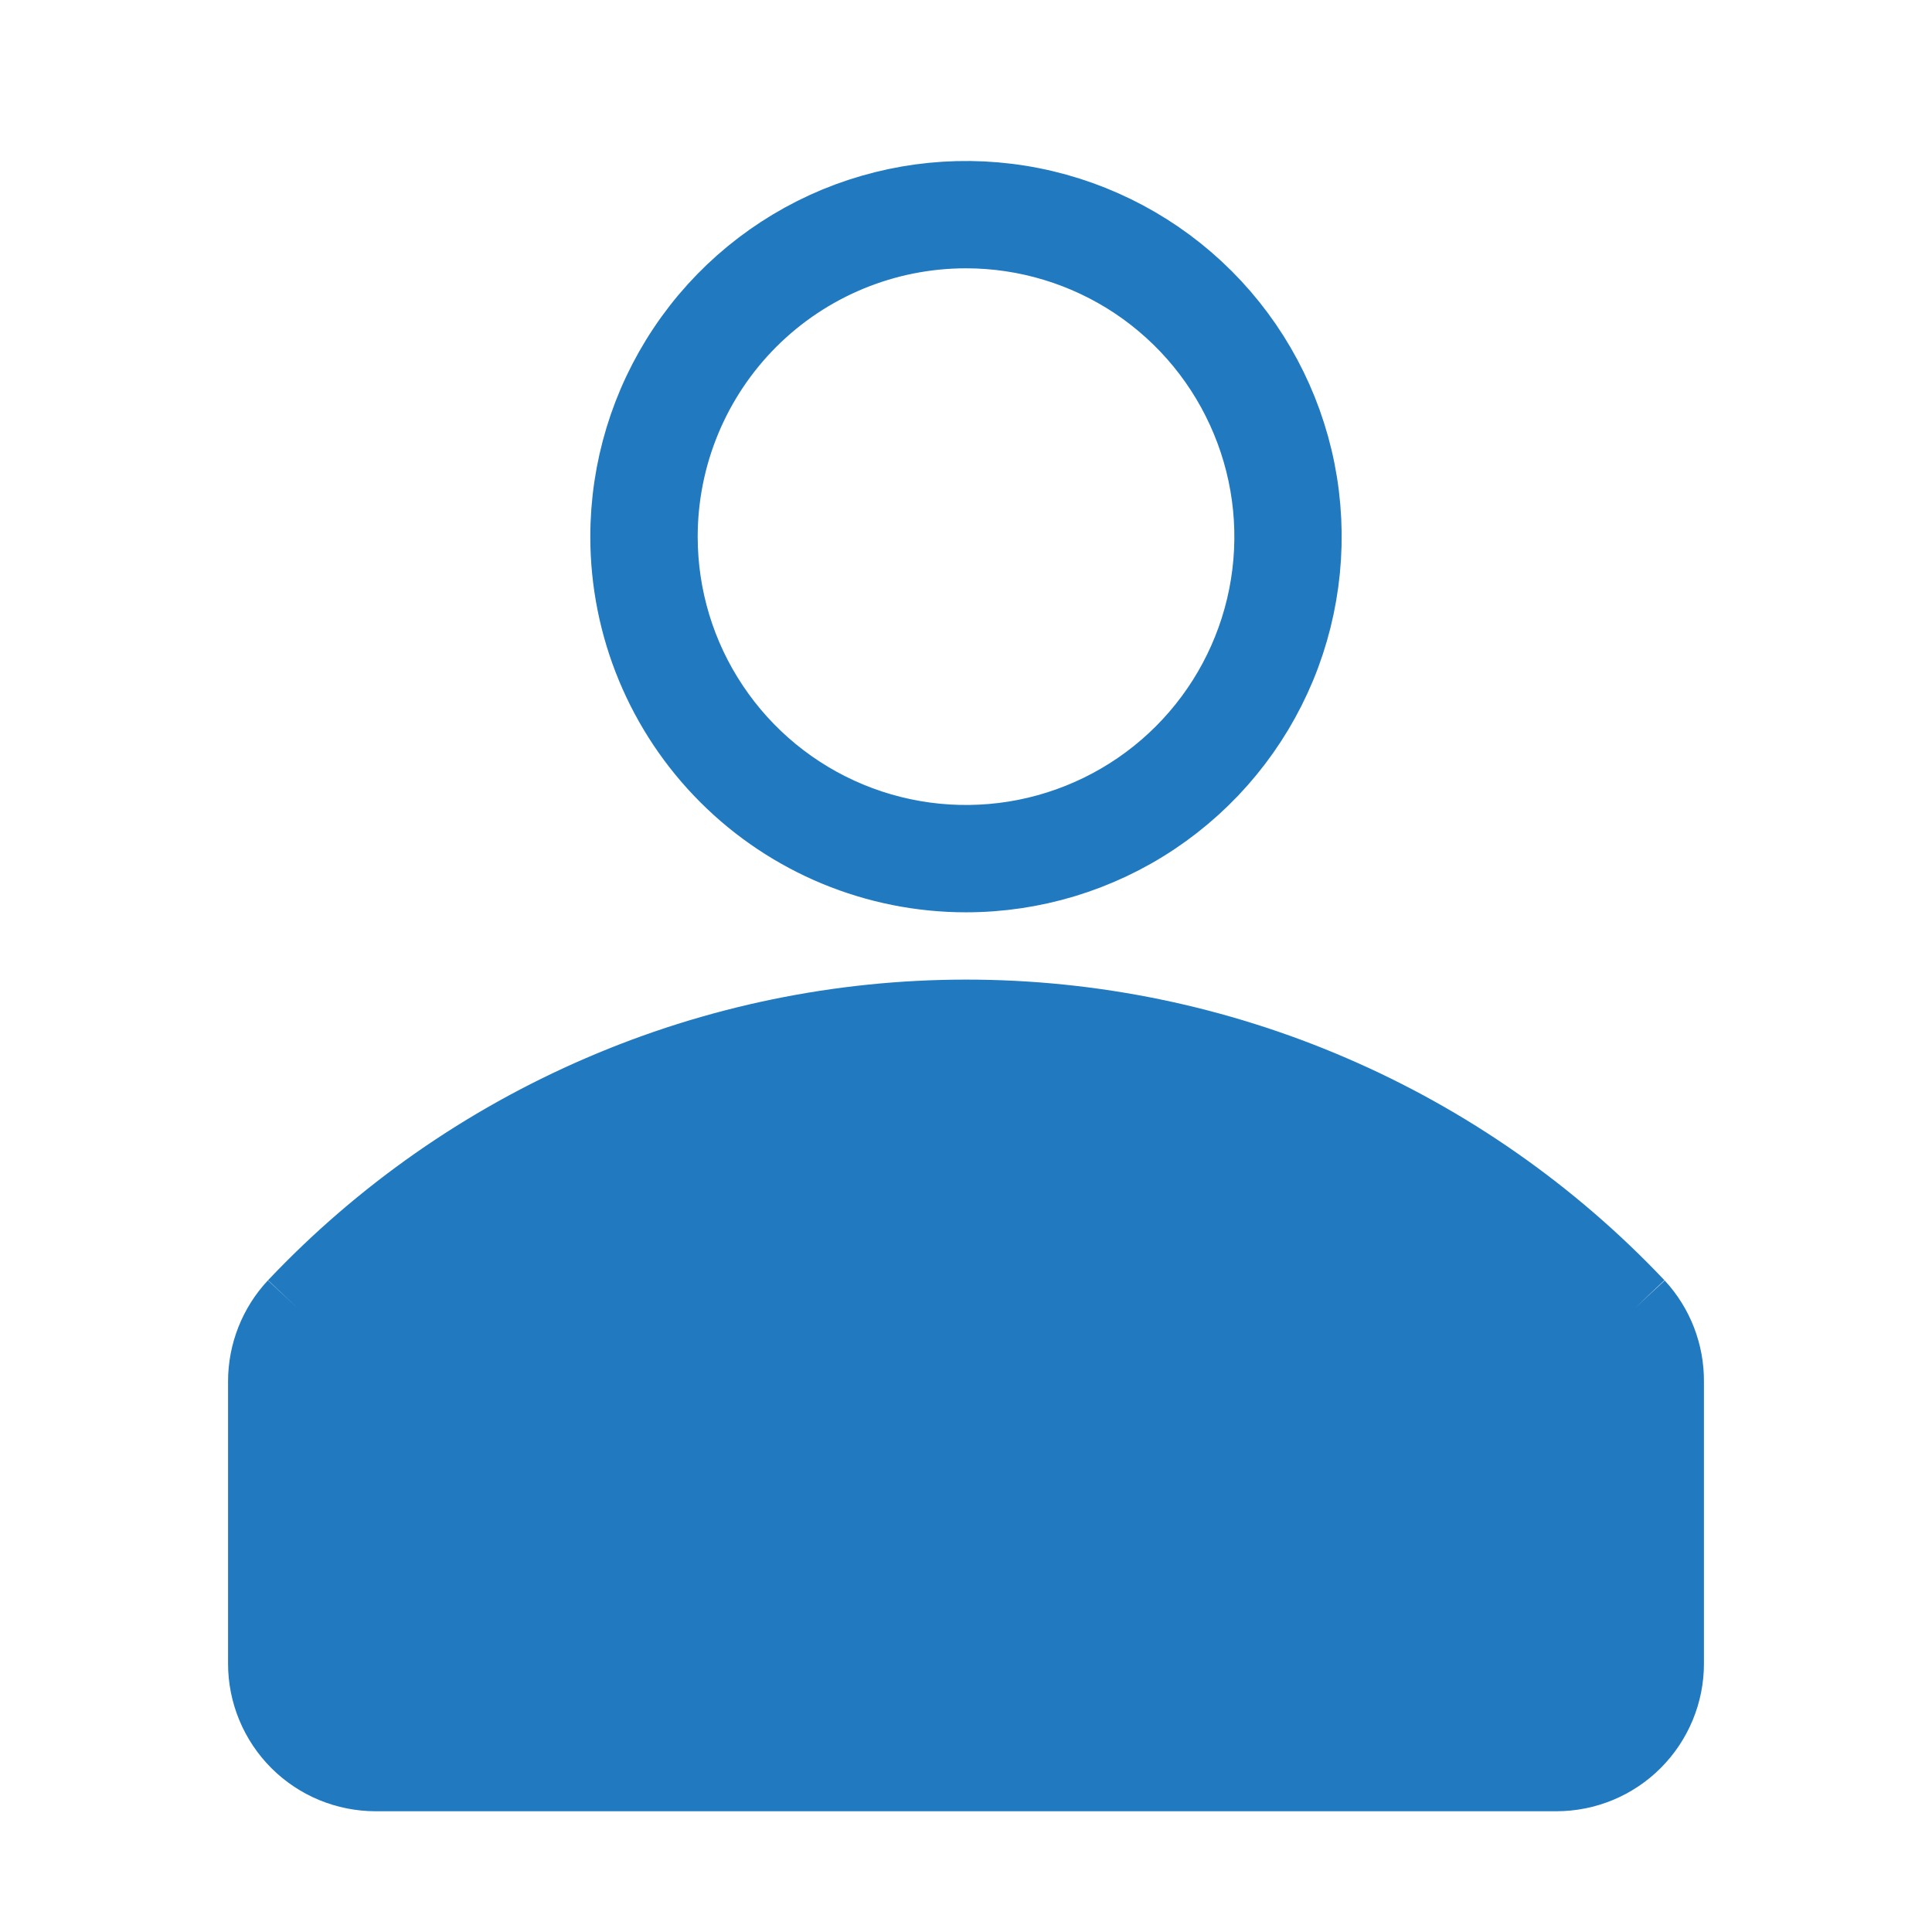 <svg width="24" height="24" viewBox="0 0 24 24" fill="none" xmlns="http://www.w3.org/2000/svg">
<path d="M14.315 10.131C13.63 10.589 12.824 10.833 12 10.833C10.895 10.833 9.835 10.394 9.054 9.613C8.272 8.832 7.833 7.772 7.833 6.667C7.833 5.843 8.078 5.037 8.536 4.352C8.993 3.667 9.644 3.133 10.405 2.817C11.167 2.502 12.005 2.419 12.813 2.58C13.621 2.741 14.364 3.138 14.946 3.72C15.529 4.303 15.926 5.046 16.087 5.854C16.247 6.662 16.165 7.5 15.85 8.261C15.534 9.023 15 9.673 14.315 10.131ZM14.13 3.479C13.499 3.058 12.758 2.833 12 2.833C10.983 2.833 10.008 3.237 9.289 3.956C8.571 4.675 8.167 5.65 8.167 6.667C8.167 7.425 8.391 8.166 8.813 8.796C9.234 9.427 9.833 9.918 10.533 10.208C11.233 10.498 12.004 10.574 12.748 10.426C13.491 10.278 14.175 9.913 14.711 9.377C15.247 8.841 15.612 8.158 15.76 7.415C15.908 6.671 15.832 5.9 15.541 5.2C15.251 4.499 14.76 3.901 14.13 3.479Z" fill="#217AC0" stroke="#217AC0"/>
<path d="M20.313 16.247C20.543 16.495 20.669 16.822 20.667 17.16V20.667C20.667 21.02 20.526 21.36 20.276 21.61C20.026 21.86 19.687 22 19.333 22H4.667C4.313 22 3.974 21.86 3.724 21.61C3.474 21.36 3.333 21.02 3.333 20.667V17.16C3.333 16.821 3.462 16.494 3.693 16.247M20.313 16.247C19.244 15.117 17.956 14.217 16.527 13.602C15.098 12.986 13.559 12.669 12.003 12.669C10.448 12.669 8.908 12.986 7.48 13.602C6.051 14.217 4.762 15.117 3.693 16.247M20.313 16.247L19.946 16.586C19.947 16.587 19.947 16.587 19.948 16.588M20.313 16.247L19.95 16.59C19.949 16.59 19.948 16.589 19.948 16.588M3.693 16.247L4.057 16.59C4.057 16.59 4.057 16.59 4.058 16.589M3.693 16.247L4.058 16.588C4.058 16.589 4.058 16.589 4.058 16.589M4.058 16.589C5.08 15.509 6.311 14.649 7.677 14.061C9.044 13.473 10.516 13.169 12.003 13.169C13.491 13.169 14.963 13.473 16.329 14.061C17.695 14.649 18.926 15.508 19.948 16.588M4.058 16.589C3.913 16.744 3.833 16.948 3.833 17.159L3.833 17.16L3.833 20.667C3.833 20.888 3.921 21.1 4.077 21.256C4.234 21.412 4.446 21.5 4.667 21.5H19.333C19.554 21.5 19.766 21.412 19.923 21.256C20.079 21.1 20.167 20.888 20.167 20.667V17.16V17.157C20.168 16.946 20.09 16.743 19.948 16.588M19.333 21.167H19.833V20.667V17.153V16.954L19.696 16.809C18.704 15.765 17.511 14.934 16.188 14.366C14.865 13.797 13.44 13.504 12 13.504C10.56 13.504 9.135 13.797 7.812 14.366C6.489 14.934 5.296 15.765 4.304 16.809L4.167 16.954V17.153V20.667V21.167H4.667H19.333Z" fill="#217AC0" stroke="#217AC0"/>
</svg>
